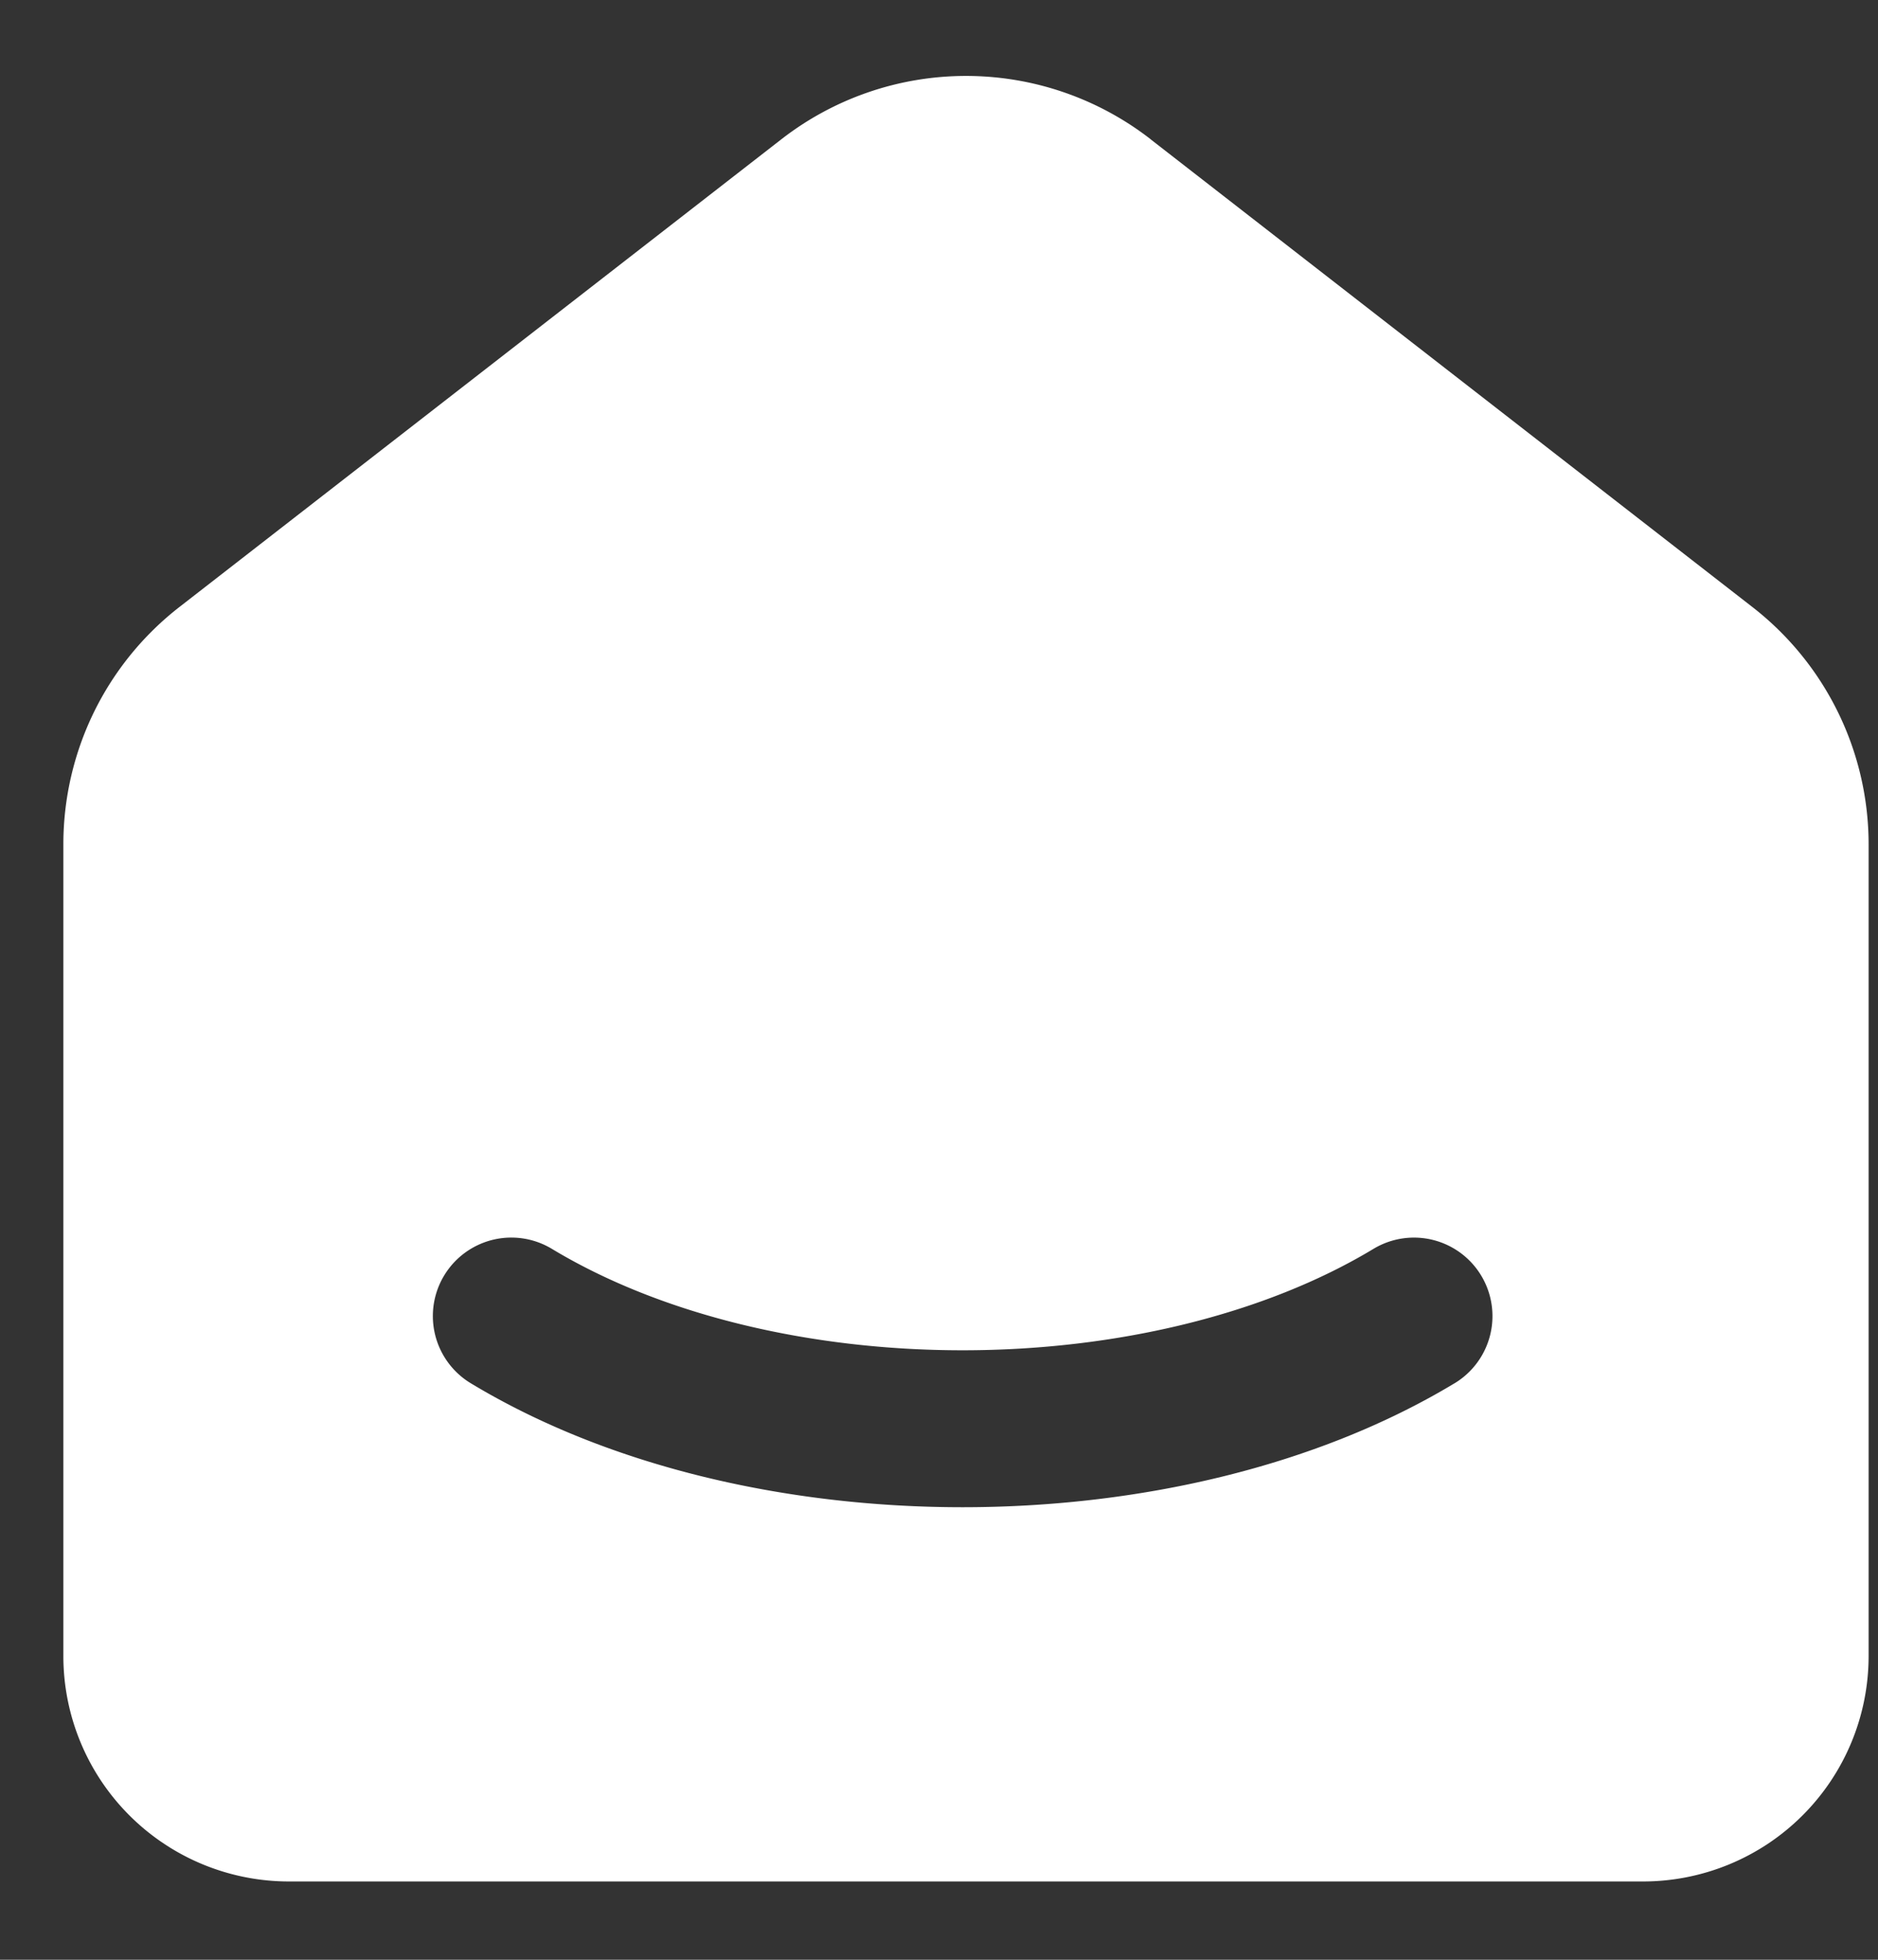 <svg xmlns="http://www.w3.org/2000/svg" width="23" height="24" fill="none" xmlns:v="https://vecta.io/nano">
    <rect width="100%" height="100%" fill="#333333" stroke="none"/>
    <path fill-rule="evenodd"
        d="M14.093 1.707l7.369 5.727a3.68 3.68 0 0 1 1.423 2.906v9.94a2.76 2.76 0 0 1-.809 1.952c-.518.518-1.221.809-1.954.809H3.539c-.733 0-1.436-.291-1.954-.809a2.76 2.76 0 0 1-.809-1.952v-9.94c0-.561.128-1.114.374-1.618a3.68 3.68 0 0 1 1.048-1.289l7.371-5.727c.647-.503 1.443-.776 2.262-.776s1.615.273 2.262.776zm3.72 15.234a.96.96 0 1 0-.992-1.647c-1.343.809-3.162 1.242-5.032 1.242s-3.688-.433-5.03-1.242a.96.96 0 1 0-.993 1.646c1.709 1.031 3.892 1.518 6.023 1.518s4.314-.487 6.025-1.518z"
        fill="#fff" />
</svg>